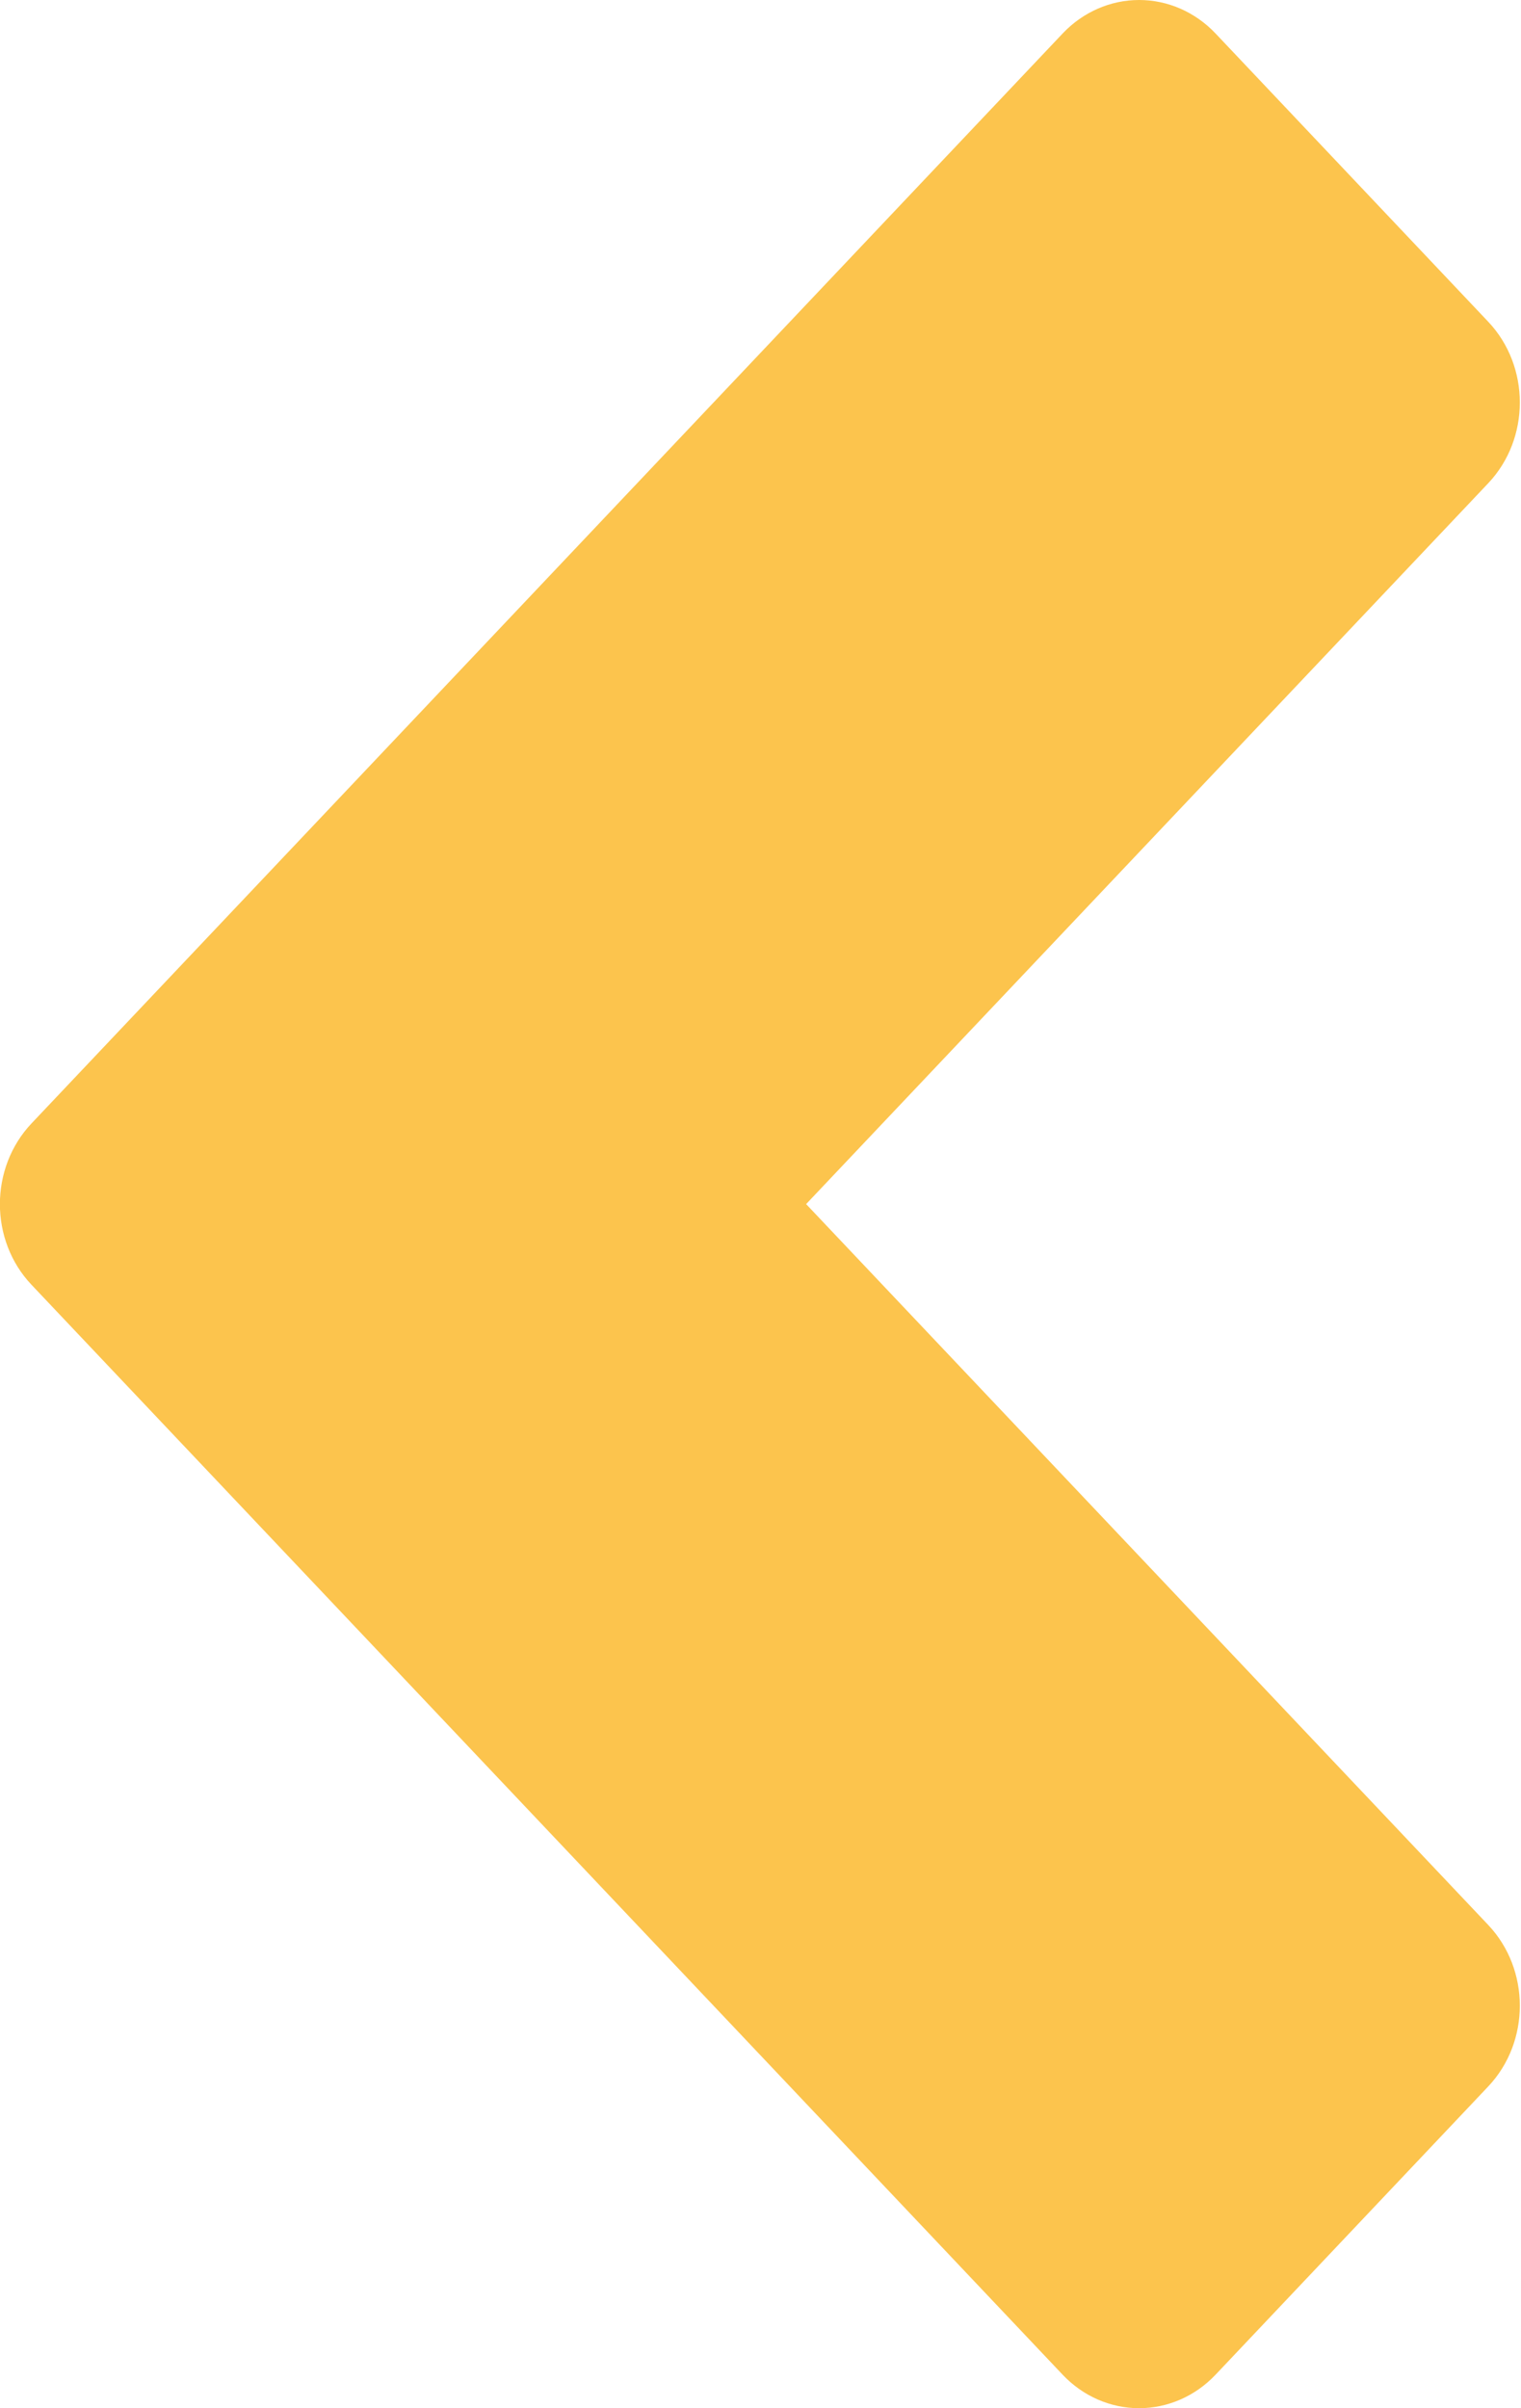 <svg width="12" height="19" viewBox="0 0 12 19" fill="none" xmlns="http://www.w3.org/2000/svg">
<path fill-rule="evenodd" clip-rule="evenodd" d="M8.987 19C8.761 19 8.544 18.905 8.384 18.736L0.249 10.137C-0.084 9.786 -0.084 9.215 0.249 8.863L8.384 0.264C8.544 0.095 8.761 0 8.987 0C9.213 0 9.43 0.095 9.59 0.264L11.741 2.538C12.074 2.89 12.074 3.461 11.741 3.813L6.36 9.5L11.741 15.187C12.074 15.539 12.074 16.11 11.741 16.462L9.59 18.736C9.43 18.905 9.213 19 8.987 19Z" fill="#FCC44D"/>
</svg>
